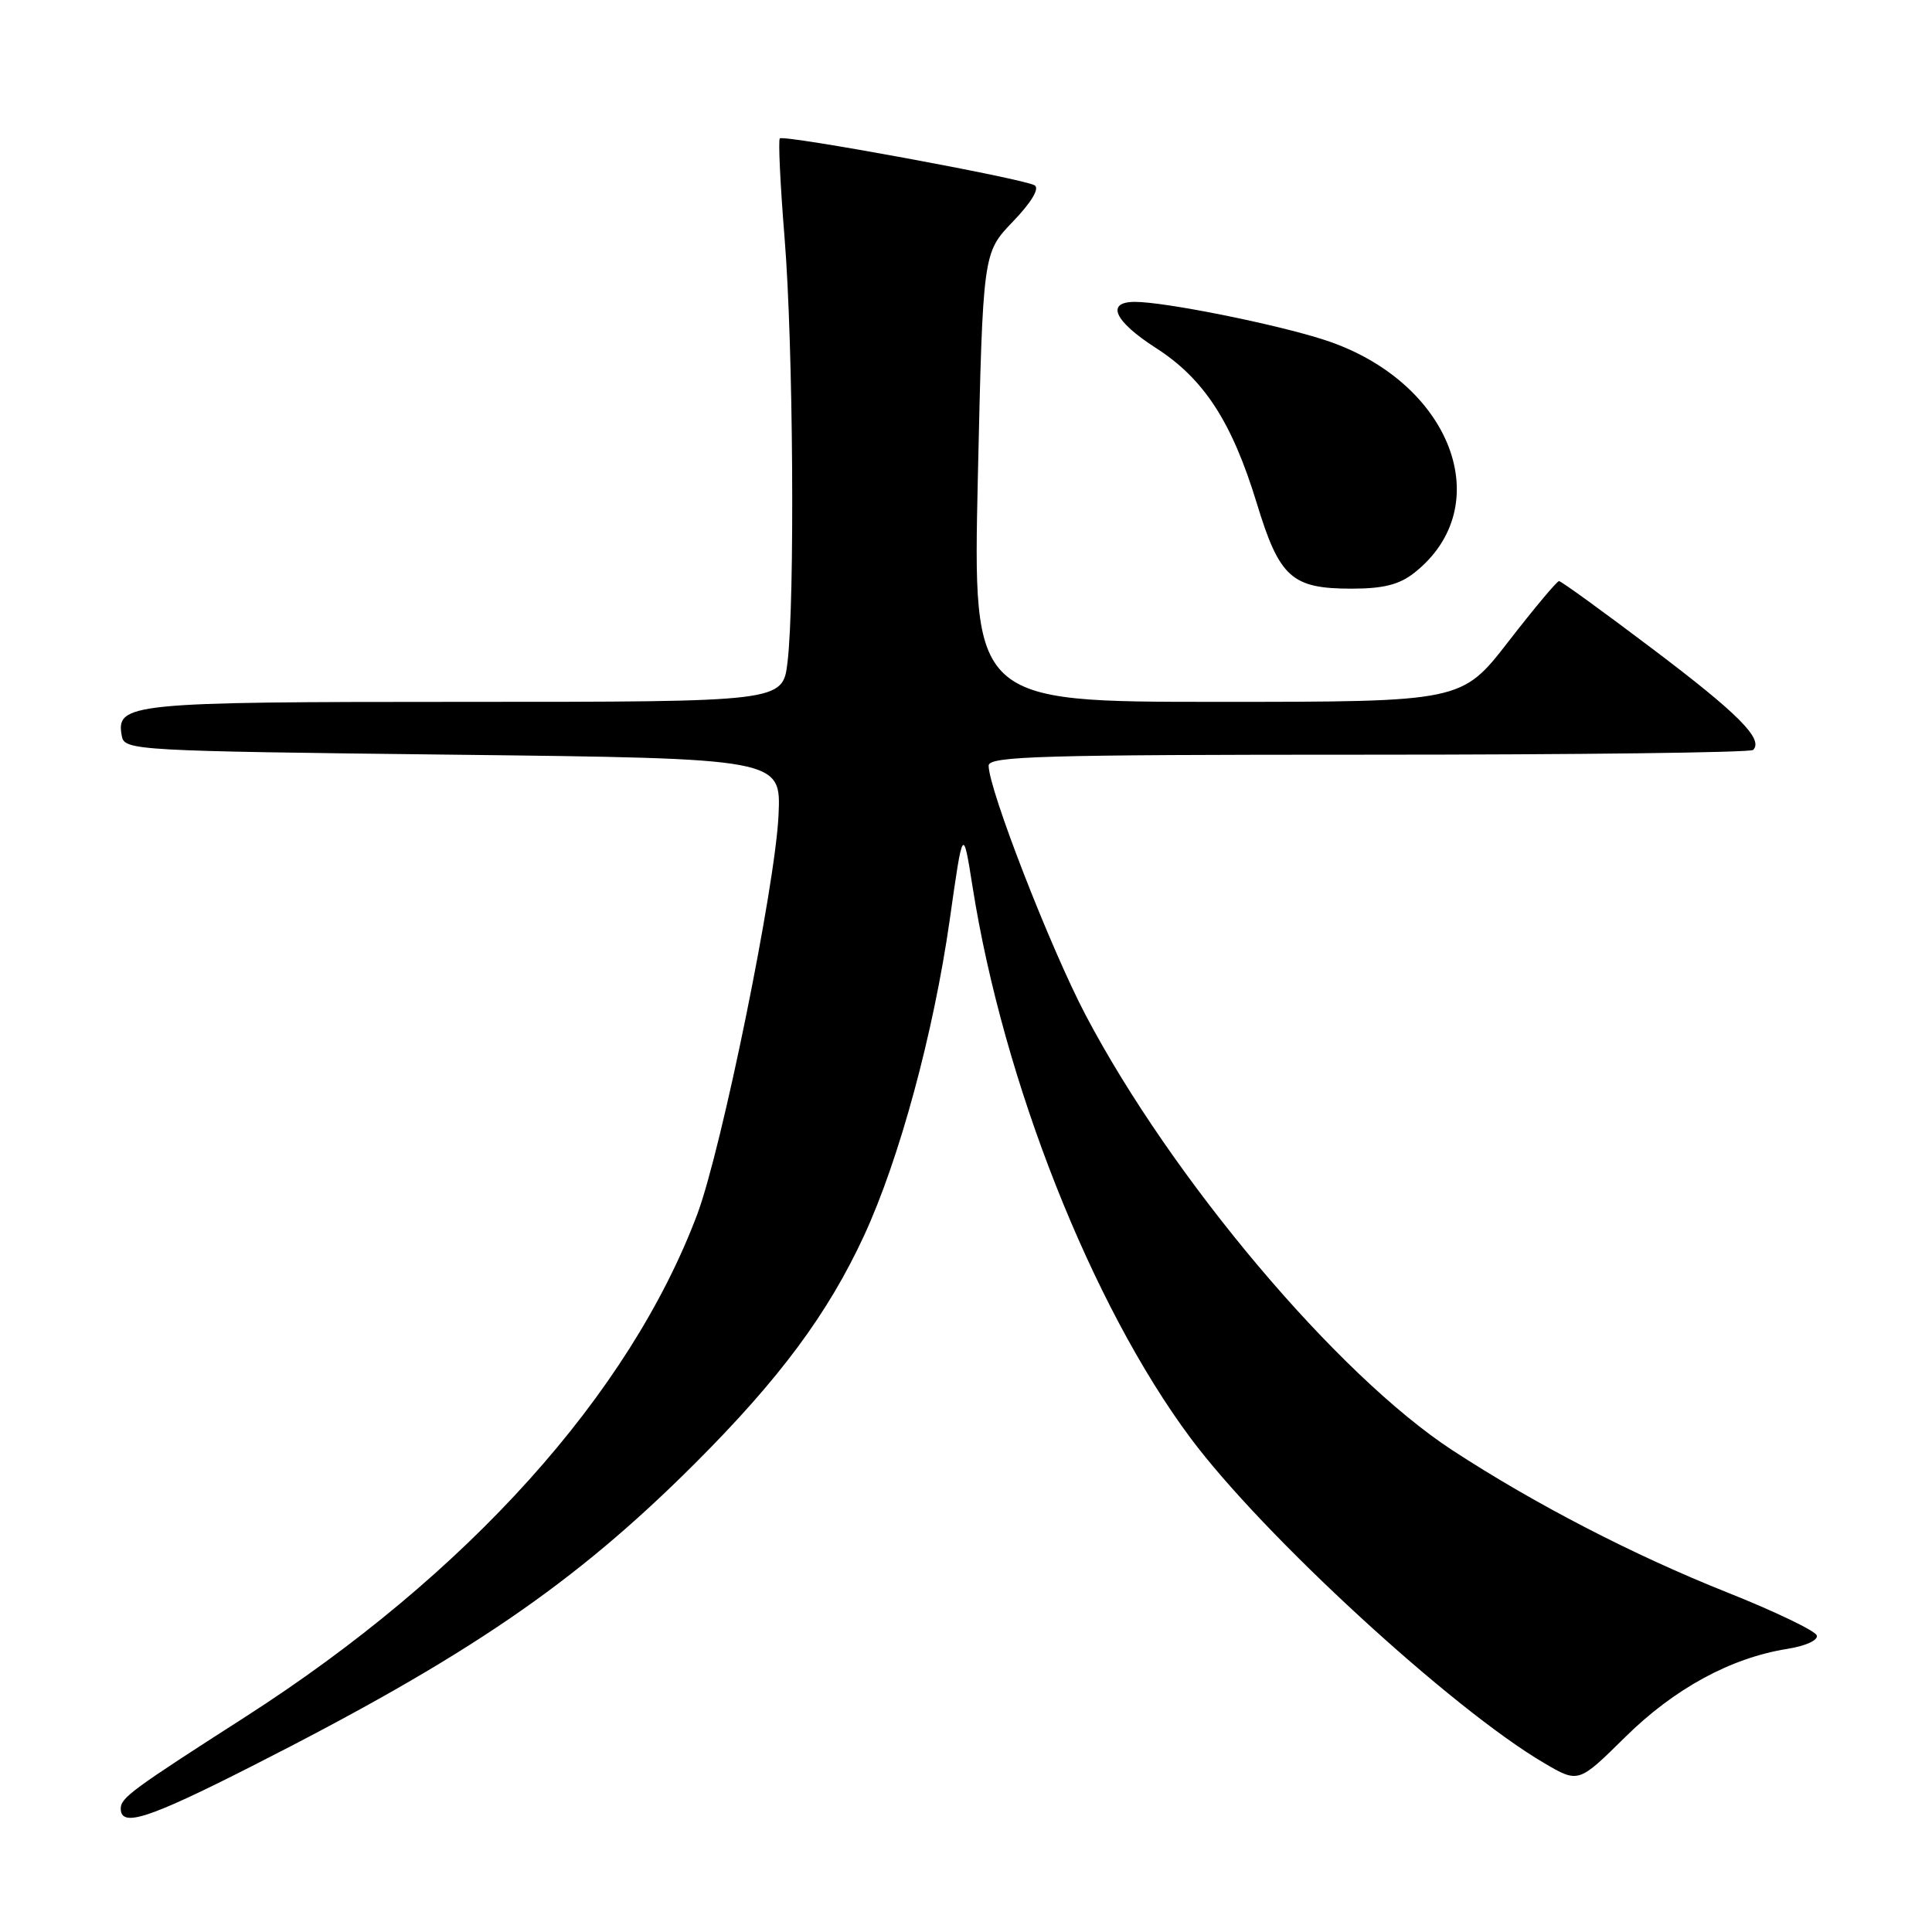 <?xml version="1.0" encoding="UTF-8" standalone="no"?>
<!DOCTYPE svg PUBLIC "-//W3C//DTD SVG 1.1//EN" "http://www.w3.org/Graphics/SVG/1.1/DTD/svg11.dtd" >
<svg xmlns="http://www.w3.org/2000/svg" xmlns:xlink="http://www.w3.org/1999/xlink" version="1.1" viewBox="0 0 256 256">
 <g >
 <path fill="currentColor"
d=" M 33.33 234.05 C 61.99 219.51 76.13 209.85 92.07 193.93 C 103.30 182.71 109.72 174.05 114.50 163.71 C 119.18 153.58 123.70 136.90 125.84 121.91 C 127.60 109.50 127.60 109.50 128.87 117.50 C 132.94 143.33 144.65 172.95 157.73 190.52 C 167.34 203.43 192.41 226.47 204.63 233.63 C 209.16 236.28 209.16 236.28 215.33 230.19 C 221.84 223.76 229.31 219.69 236.80 218.49 C 239.27 218.10 240.94 217.33 240.73 216.70 C 240.53 216.09 235.22 213.54 228.93 211.03 C 216.46 206.07 203.42 199.32 192.50 192.20 C 177.21 182.22 155.28 156.21 143.86 134.52 C 139.21 125.68 131.00 104.58 131.00 101.45 C 131.00 100.20 137.96 100.00 181.33 100.00 C 209.02 100.00 231.95 99.72 232.30 99.37 C 233.71 97.95 230.35 94.57 219.01 86.01 C 212.45 81.05 206.86 77.00 206.58 77.00 C 206.30 77.00 203.29 80.60 199.88 85.00 C 193.68 93.00 193.68 93.00 161.29 93.00 C 128.91 93.00 128.91 93.00 129.57 63.25 C 130.24 33.50 130.24 33.50 134.21 29.37 C 136.66 26.82 137.77 24.98 137.10 24.56 C 135.68 23.68 103.85 17.82 103.33 18.34 C 103.11 18.56 103.39 24.49 103.96 31.52 C 105.11 45.60 105.34 79.51 104.35 87.75 C 103.72 93.00 103.72 93.00 61.55 93.00 C 16.96 93.00 15.31 93.17 16.15 97.57 C 16.51 99.43 18.02 99.52 60.01 100.00 C 103.50 100.50 103.50 100.50 103.16 108.00 C 102.73 117.45 95.63 152.27 92.38 160.93 C 83.40 184.77 61.96 208.60 32.50 227.50 C 17.51 237.11 16.00 238.22 16.00 239.64 C 16.00 242.18 19.60 241.02 33.33 234.05 Z  M 187.39 75.91 C 198.63 67.06 192.27 50.50 175.53 45.05 C 169.11 42.96 154.37 40.00 150.39 40.00 C 146.47 40.00 147.63 42.55 153.15 46.10 C 159.53 50.19 163.23 55.89 166.52 66.65 C 169.53 76.54 171.15 78.00 179.09 78.00 C 183.30 78.00 185.41 77.47 187.39 75.91 Z "/>
</g>
</svg>